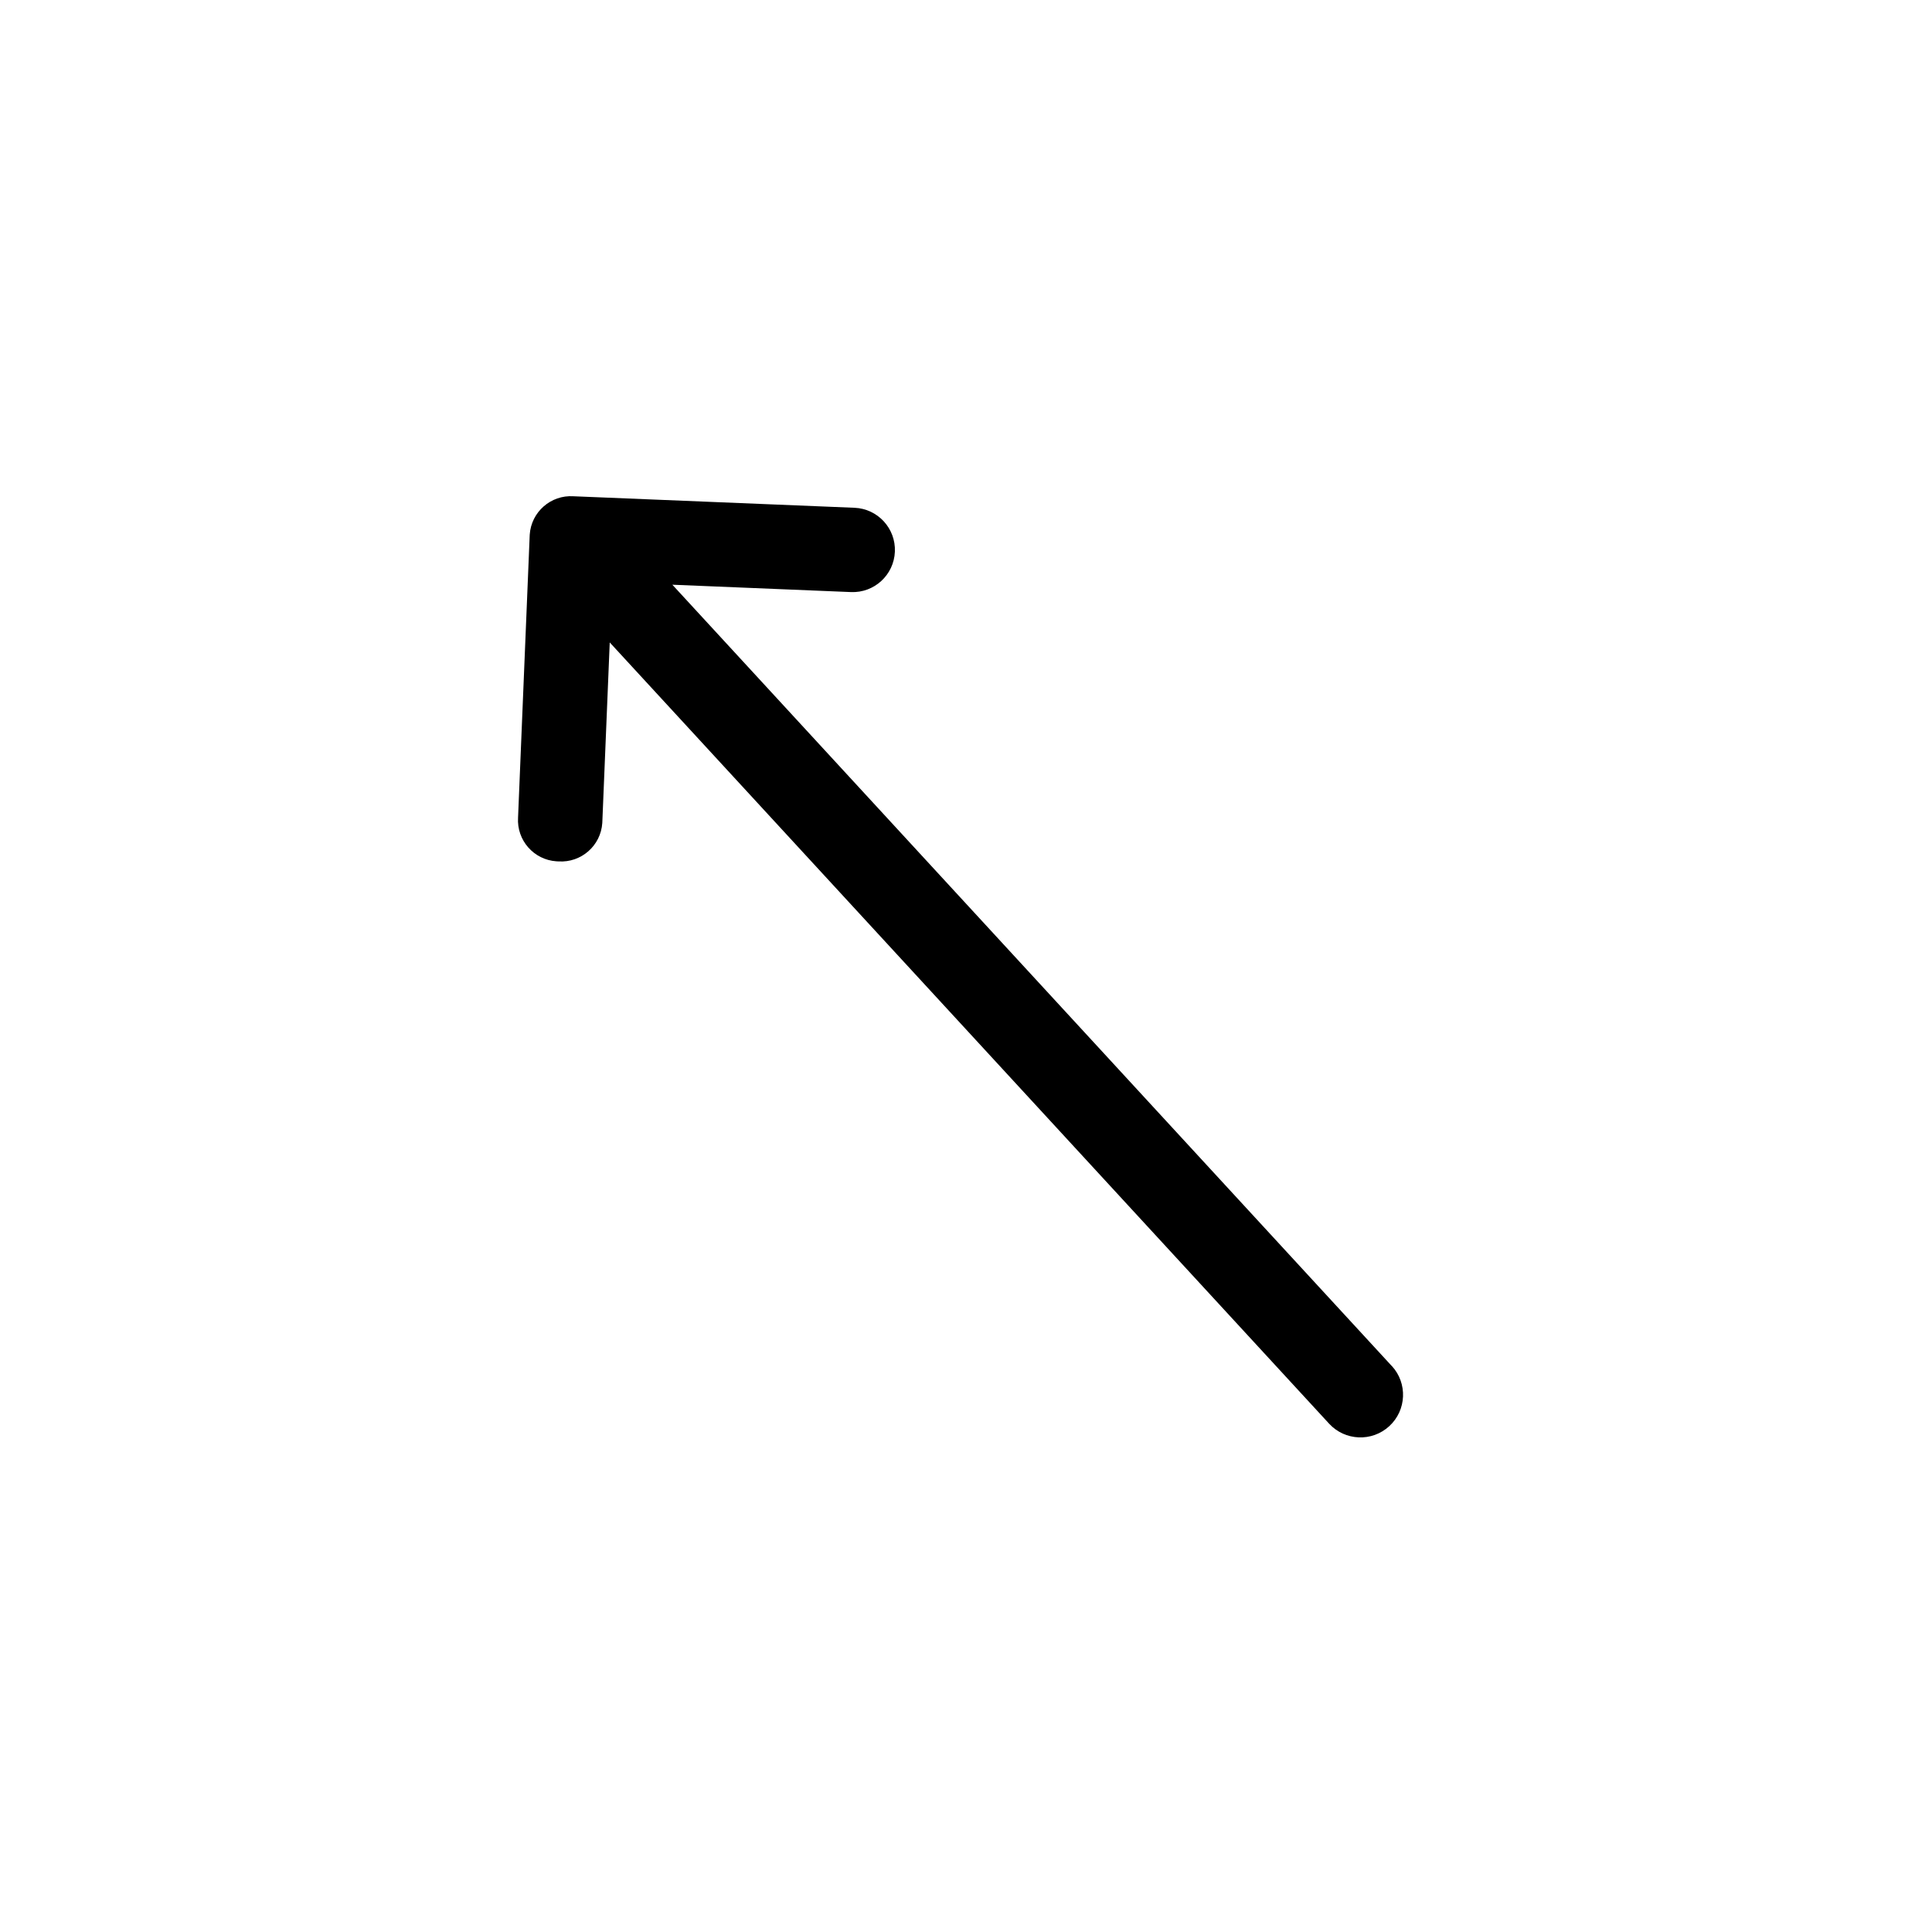 <svg width="136" height="136" xmlns="http://www.w3.org/2000/svg" xmlns:xlink="http://www.w3.org/1999/xlink" xml:space="preserve" overflow="hidden"><defs><clipPath id="clip0"><path d="M572.175 417.287 642.797 352.259 707.825 422.88 637.203 487.908Z" fill-rule="evenodd" clip-rule="evenodd"/></clipPath><clipPath id="clip1"><path d="M572.175 417.287 642.797 352.259 707.825 422.88 637.203 487.908Z" fill-rule="evenodd" clip-rule="evenodd"/></clipPath><clipPath id="clip2"><path d="M572.175 417.287 642.797 352.259 707.825 422.88 637.203 487.908Z" fill-rule="evenodd" clip-rule="evenodd"/></clipPath></defs><g transform="translate(-572 -352)"><g clip-path="url(#clip0)"><g clip-path="url(#clip1)"><g clip-path="url(#clip2)"><path d="M669.969 448.155 619.329 393.16 631.905 393.678C633.544 393.746 634.927 392.472 634.994 390.833 635.062 389.195 633.788 387.811 632.149 387.744L612.373 386.934C610.775 386.829 609.394 388.039 609.289 389.638 609.286 389.685 609.284 389.732 609.283 389.779L608.468 409.547C608.363 411.145 609.573 412.526 611.172 412.631 611.219 412.634 611.266 412.636 611.313 412.637 612.911 412.742 614.292 411.531 614.397 409.933 614.4 409.886 614.402 409.839 614.403 409.792L614.921 397.223 665.559 452.216C666.681 453.435 668.579 453.513 669.798 452.391 671.017 451.269 671.095 449.371 669.973 448.152Z"/></g></g></g></g></svg>